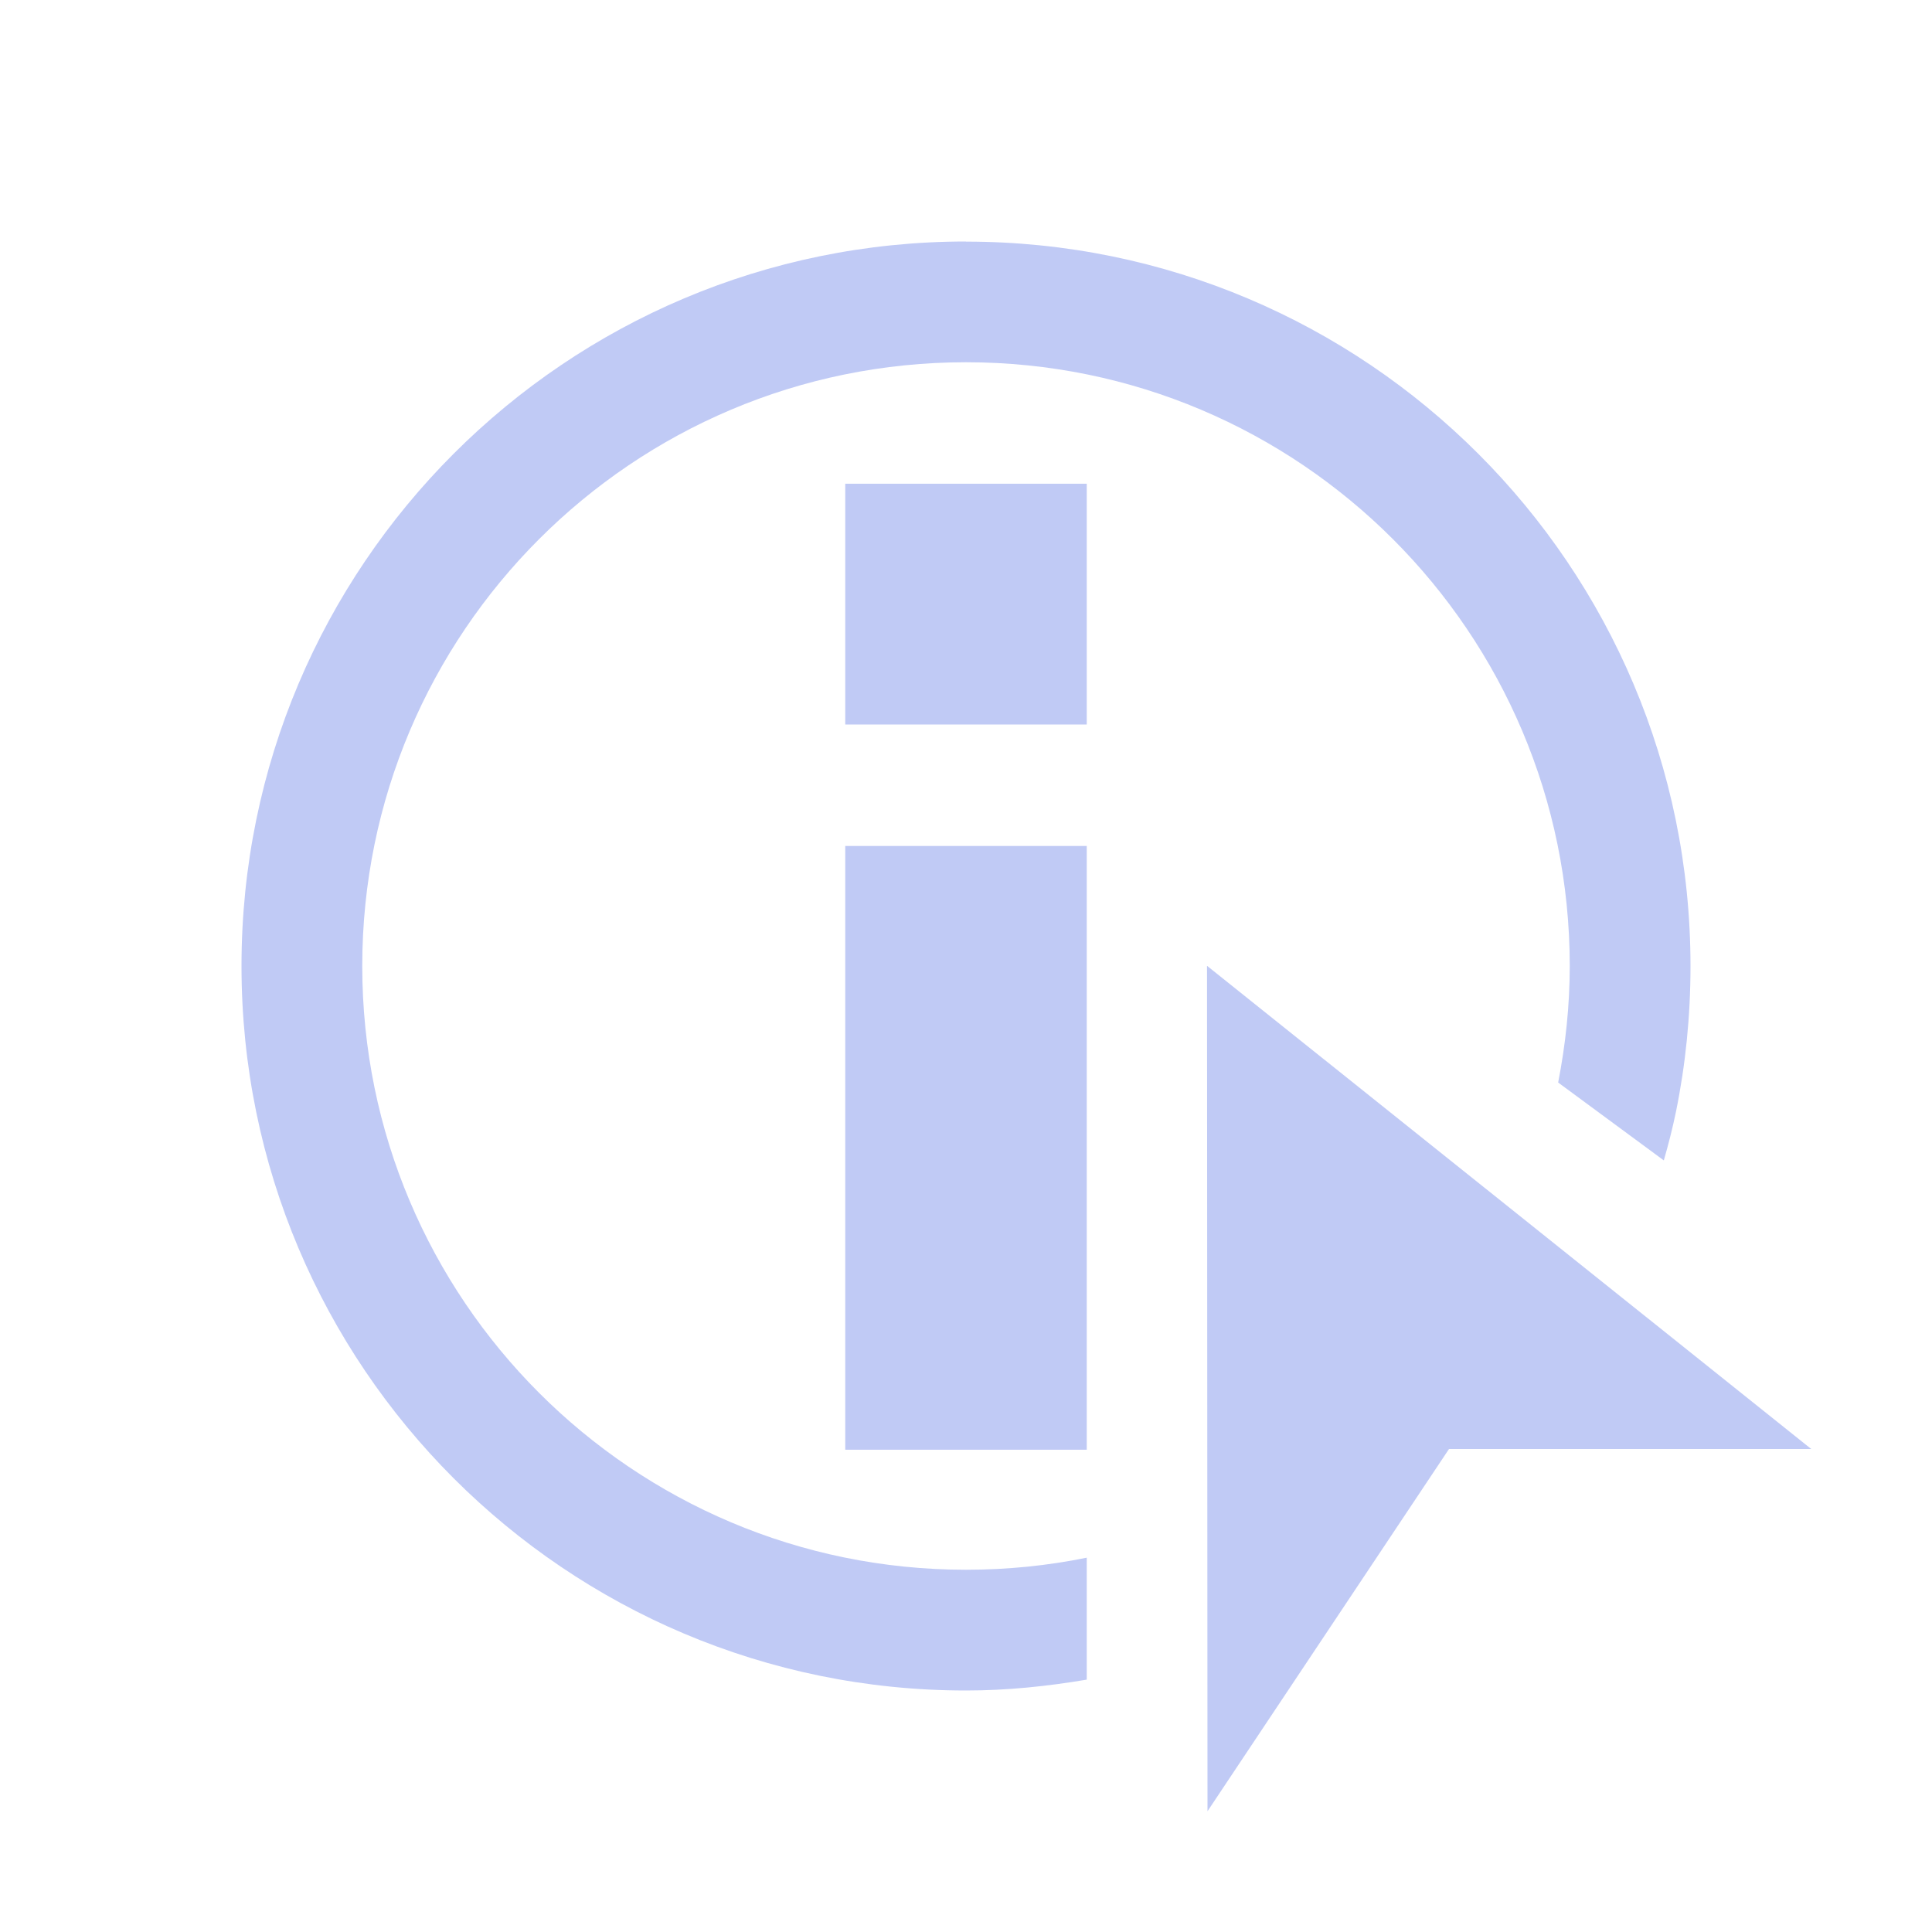 <svg viewBox="0 0 16 16" xmlns="http://www.w3.org/2000/svg">
    <style type="text/css" id="current-color-scheme">
        .ColorScheme-Text {
            color:#c0caf5;
        }
    </style>
    <g class="ColorScheme-Text" fill="currentColor">
        <path d="m9.996 8 .004 7 2-3h3l-5.002-4z"/>
        <path d="m7 7.006v5h2v-5z"/>
        <path d="m7 4.006v1.994h2v-1.994z"/>
        <path d="m8 2c-3.314 0-6 2.686-6 6 0 3.314 2.686 6 6 6 .342 0 .674-.035 1-.09v-1.01c-.323.066-.658.1-1 .1-2.761 0-5-2.239-5-5 0-2.761 2.239-5 5-5 2.761 0 5 2.239 5 5 0 .33-.035.652-.096.965l.875.645c.038-.132.072-.265.1-.4.08-.391.121-.795.121-1.209 0-3.314-2.686-6-6-6z"/>
    </g>
</svg>

